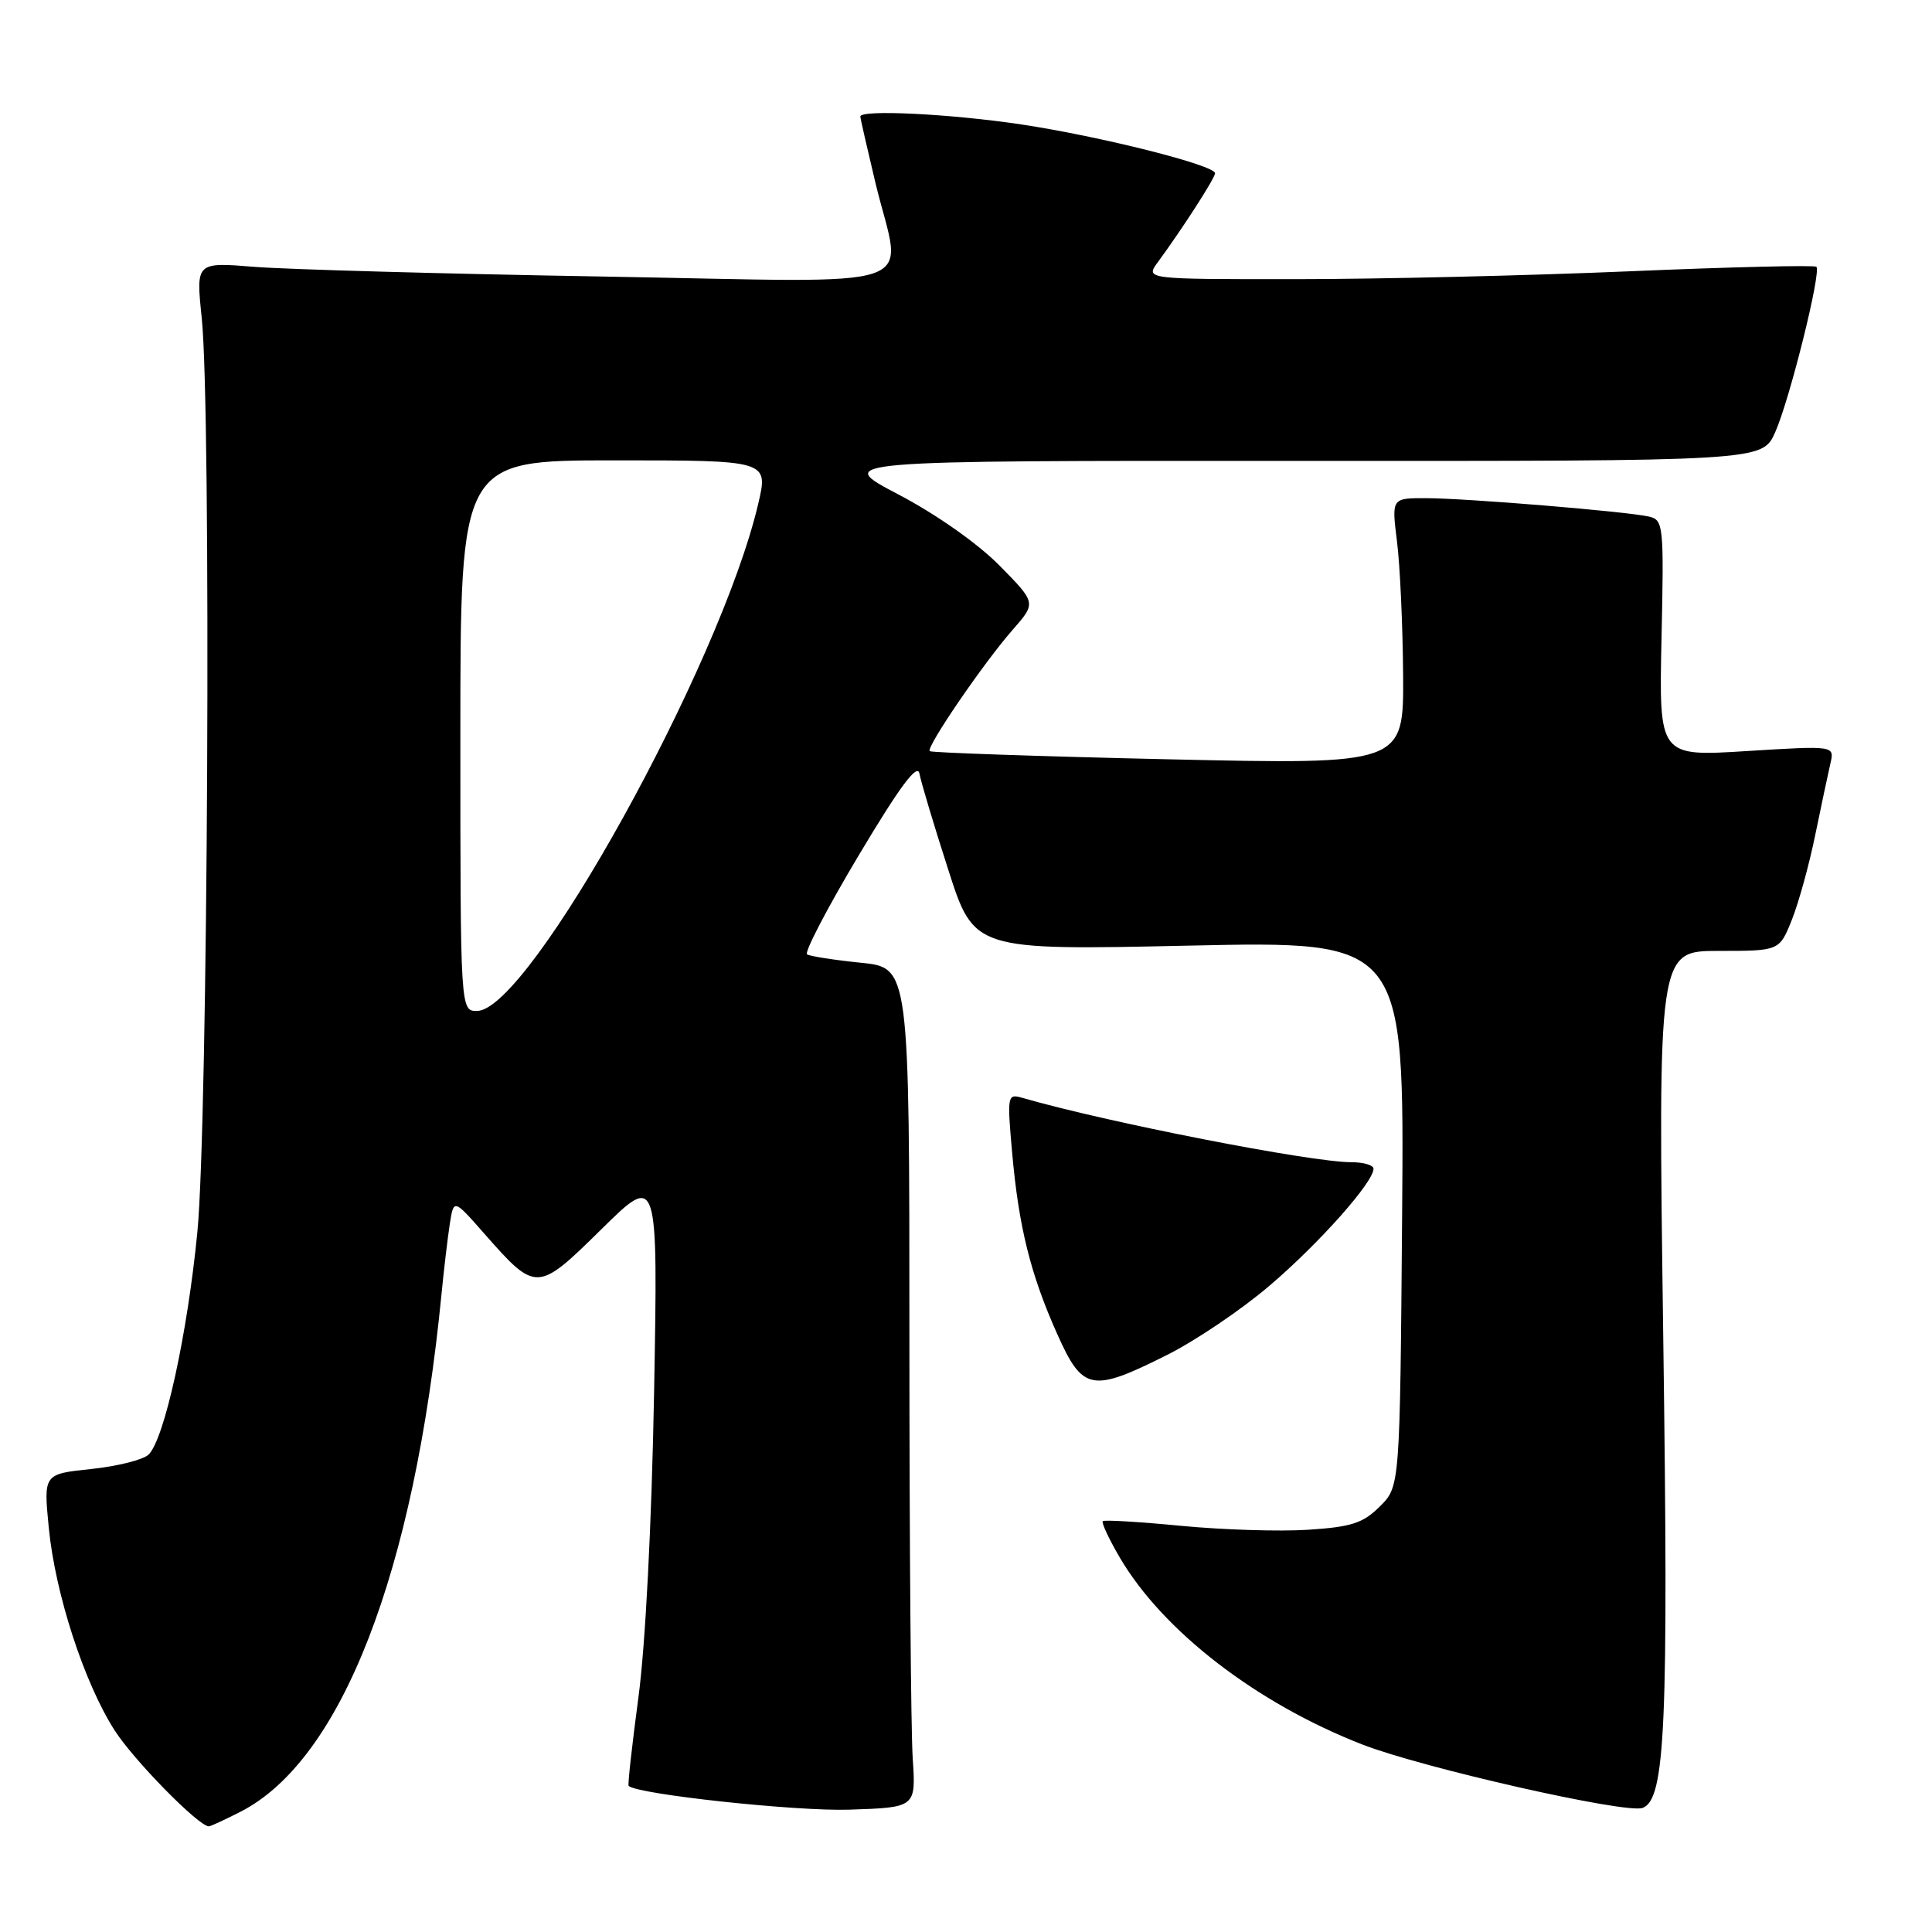 <?xml version="1.0" encoding="UTF-8" standalone="no"?>
<!DOCTYPE svg PUBLIC "-//W3C//DTD SVG 1.1//EN" "http://www.w3.org/Graphics/SVG/1.1/DTD/svg11.dtd" >
<svg xmlns="http://www.w3.org/2000/svg" xmlns:xlink="http://www.w3.org/1999/xlink" version="1.1" viewBox="0 0 256 256">
 <g >
 <path fill="currentColor"
d=" M 31.86 240.07 C 45.24 233.24 54.88 208.43 58.50 171.50 C 58.82 168.20 59.32 164.00 59.60 162.18 C 60.12 158.85 60.12 158.85 64.16 163.45 C 71.05 171.27 71.17 171.27 79.72 162.85 C 87.19 155.50 87.19 155.50 86.67 184.50 C 86.35 201.96 85.52 218.05 84.59 224.94 C 83.75 231.24 83.16 236.50 83.30 236.64 C 84.42 237.75 105.45 240.02 112.51 239.79 C 121.37 239.50 121.37 239.50 120.94 233.00 C 120.70 229.43 120.50 204.39 120.50 177.36 C 120.50 128.22 120.50 128.22 114.08 127.57 C 110.55 127.21 107.34 126.71 106.94 126.46 C 106.54 126.22 109.64 120.27 113.83 113.26 C 119.23 104.22 121.56 101.08 121.83 102.50 C 122.03 103.60 123.74 109.32 125.64 115.21 C 129.07 125.92 129.07 125.92 157.57 125.30 C 186.07 124.68 186.07 124.68 185.79 160.82 C 185.50 196.96 185.50 196.96 182.85 199.60 C 180.63 201.82 179.09 202.33 173.35 202.70 C 169.58 202.95 162.00 202.71 156.50 202.18 C 151.00 201.65 146.33 201.37 146.13 201.56 C 145.92 201.75 146.93 203.91 148.37 206.37 C 154.08 216.12 166.50 225.69 180.50 231.15 C 188.49 234.26 215.47 240.37 217.65 239.56 C 220.67 238.45 221.10 228.69 220.39 177.25 C 219.69 126.00 219.69 126.00 227.73 126.00 C 235.78 126.00 235.78 126.00 237.43 121.88 C 238.33 119.62 239.73 114.56 240.53 110.63 C 241.34 106.71 242.24 102.44 242.54 101.15 C 243.09 98.80 243.09 98.80 231.45 99.52 C 219.82 100.25 219.82 100.25 220.16 84.58 C 220.49 69.59 220.41 68.89 218.50 68.45 C 215.61 67.78 194.31 66.02 188.95 66.01 C 184.39 66.00 184.39 66.00 185.11 71.75 C 185.51 74.91 185.87 82.86 185.92 89.41 C 186.00 101.31 186.00 101.31 154.78 100.61 C 137.61 100.22 123.40 99.73 123.19 99.53 C 122.69 99.02 130.37 87.78 134.22 83.41 C 137.31 79.88 137.31 79.88 132.43 74.93 C 129.56 72.02 124.05 68.14 119.03 65.51 C 110.50 61.04 110.50 61.04 172.00 61.07 C 233.50 61.10 233.50 61.10 235.21 57.30 C 237.11 53.08 241.36 36.02 240.68 35.35 C 240.44 35.11 229.28 35.38 215.87 35.95 C 202.47 36.52 182.56 36.99 171.63 36.99 C 151.76 37.00 151.76 37.00 153.41 34.75 C 156.74 30.21 161.00 23.59 161.00 22.96 C 161.00 21.89 145.87 18.08 135.34 16.49 C 126.01 15.09 114.00 14.49 114.00 15.44 C 114.00 15.68 114.90 19.61 115.99 24.19 C 119.52 38.89 123.86 37.40 79.75 36.64 C 58.71 36.28 38.00 35.70 33.73 35.36 C 25.96 34.73 25.96 34.73 26.73 42.12 C 28.01 54.37 27.56 148.91 26.15 163.28 C 24.83 176.80 21.80 190.63 19.70 192.73 C 19.01 193.42 15.59 194.28 12.11 194.65 C 5.77 195.31 5.77 195.31 6.46 202.40 C 7.31 211.15 11.13 222.93 15.18 229.27 C 17.73 233.25 26.32 242.00 27.68 242.00 C 27.90 242.00 29.78 241.13 31.86 240.07 Z  M 154.62 179.55 C 158.40 177.66 164.56 173.50 168.29 170.30 C 174.84 164.71 182.00 156.64 182.00 154.86 C 182.00 154.39 180.68 154.00 179.07 154.00 C 173.69 154.00 146.70 148.72 135.46 145.47 C 133.49 144.90 133.44 145.14 134.11 152.69 C 134.98 162.54 136.54 168.83 140.08 176.75 C 143.46 184.32 144.64 184.55 154.62 179.55 Z  M 61.00 97.50 C 61.00 61.00 61.00 61.00 81.41 61.00 C 101.82 61.00 101.82 61.00 100.47 66.75 C 95.46 88.14 70.16 133.81 63.25 133.95 C 61.00 134.00 61.00 134.00 61.00 97.50 Z "/>
</g>
</svg>